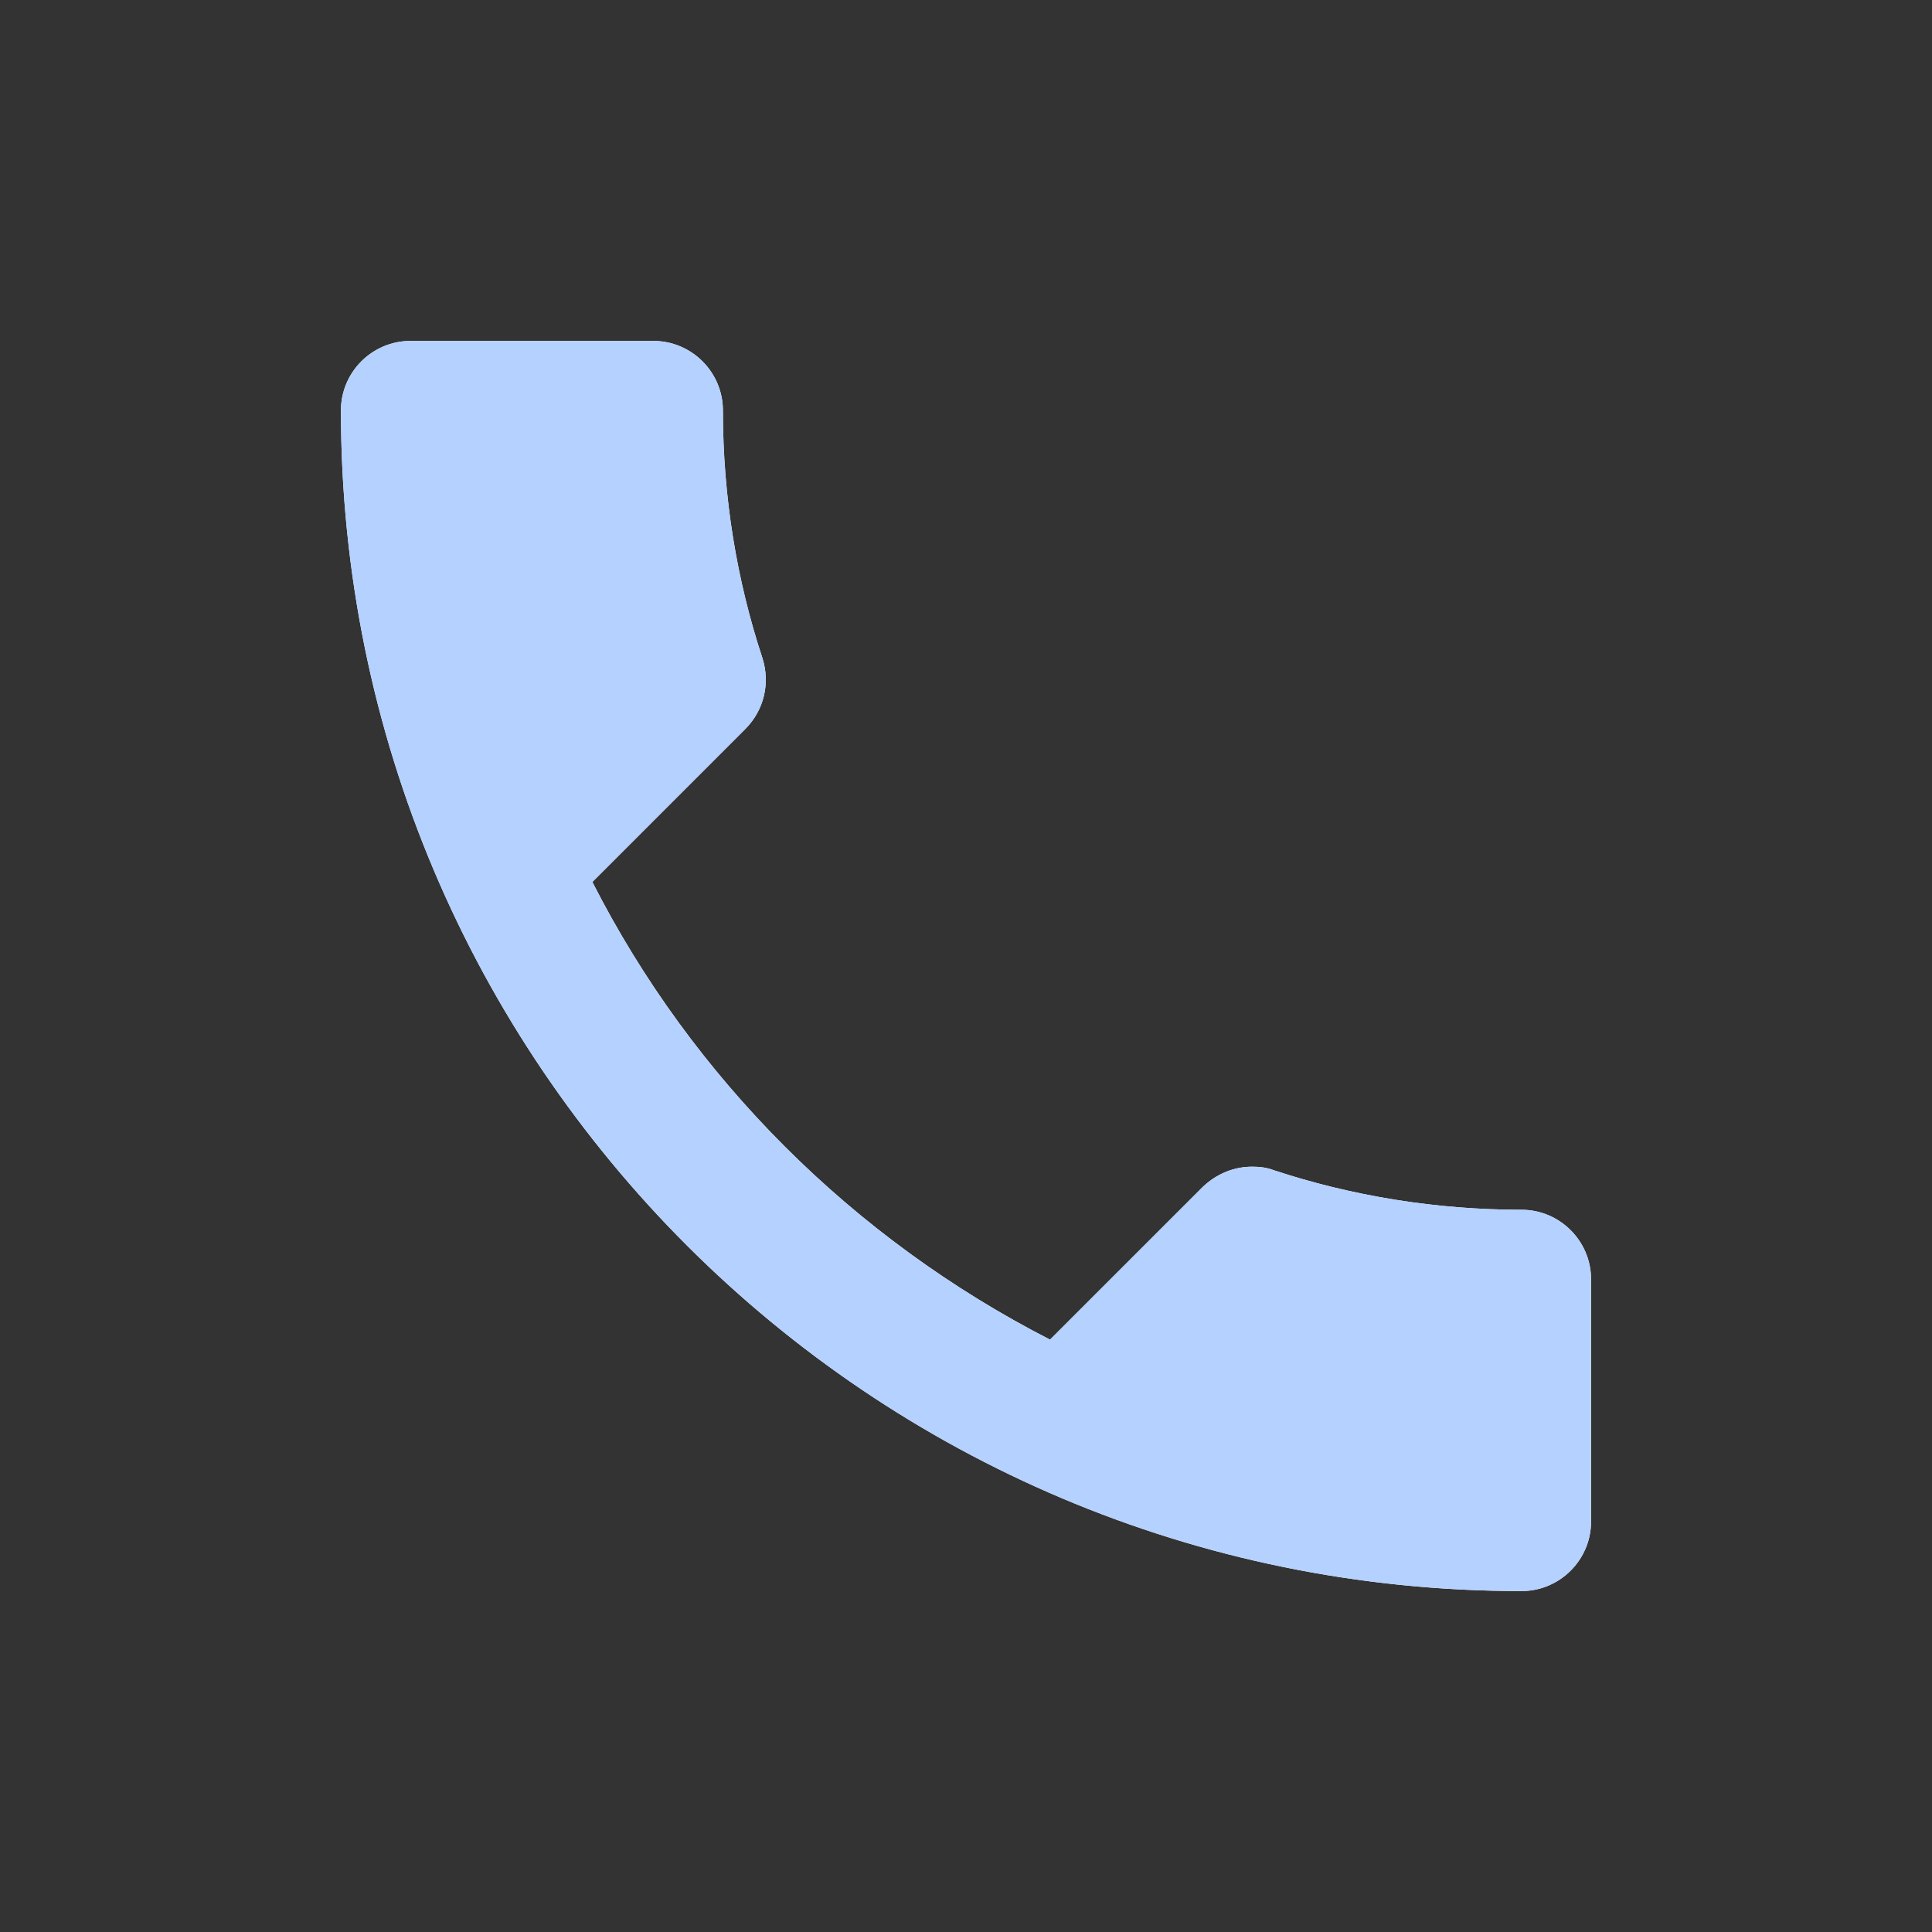 <svg width="51" height="51" viewBox="0 0 51 51" fill="none" xmlns="http://www.w3.org/2000/svg">
<rect x="0" y="0" width="51" height="51" fill="#333333" stroke="none"/>
<path d="M17.25 9H10.833C9.825 9 9 9.825 9 10.833C9 28.048 22.952 42 40.167 42C41.175 42 42 41.175 42 40.167V33.768C42 32.76 41.175 31.935 40.167 31.935C37.893 31.935 35.675 31.568 33.622 30.89C33.438 30.817 33.237 30.798 33.053 30.798C32.577 30.798 32.118 30.982 31.752 31.33L27.718 35.363C22.53 32.705 18.277 28.47 15.637 23.282L19.67 19.248C20.183 18.735 20.33 18.02 20.128 17.378C19.45 15.325 19.083 13.125 19.083 10.833C19.083 9.825 18.258 9 17.25 9Z" fill="white"/>
<path d="M17.25 9H10.833C9.825 9 9 9.825 9 10.833C9 28.048 22.952 42 40.167 42C41.175 42 42 41.175 42 40.167V33.768C42 32.76 41.175 31.935 40.167 31.935C37.893 31.935 35.675 31.568 33.622 30.89C33.438 30.817 33.237 30.798 33.053 30.798C32.577 30.798 32.118 30.982 31.752 31.33L27.718 35.363C22.53 32.705 18.277 28.47 15.637 23.282L19.67 19.248C20.183 18.735 20.33 18.02 20.128 17.378C19.45 15.325 19.083 13.125 19.083 10.833C19.083 9.825 18.258 9 17.25 9Z" fill="#B4D1FF"/>
</svg>
